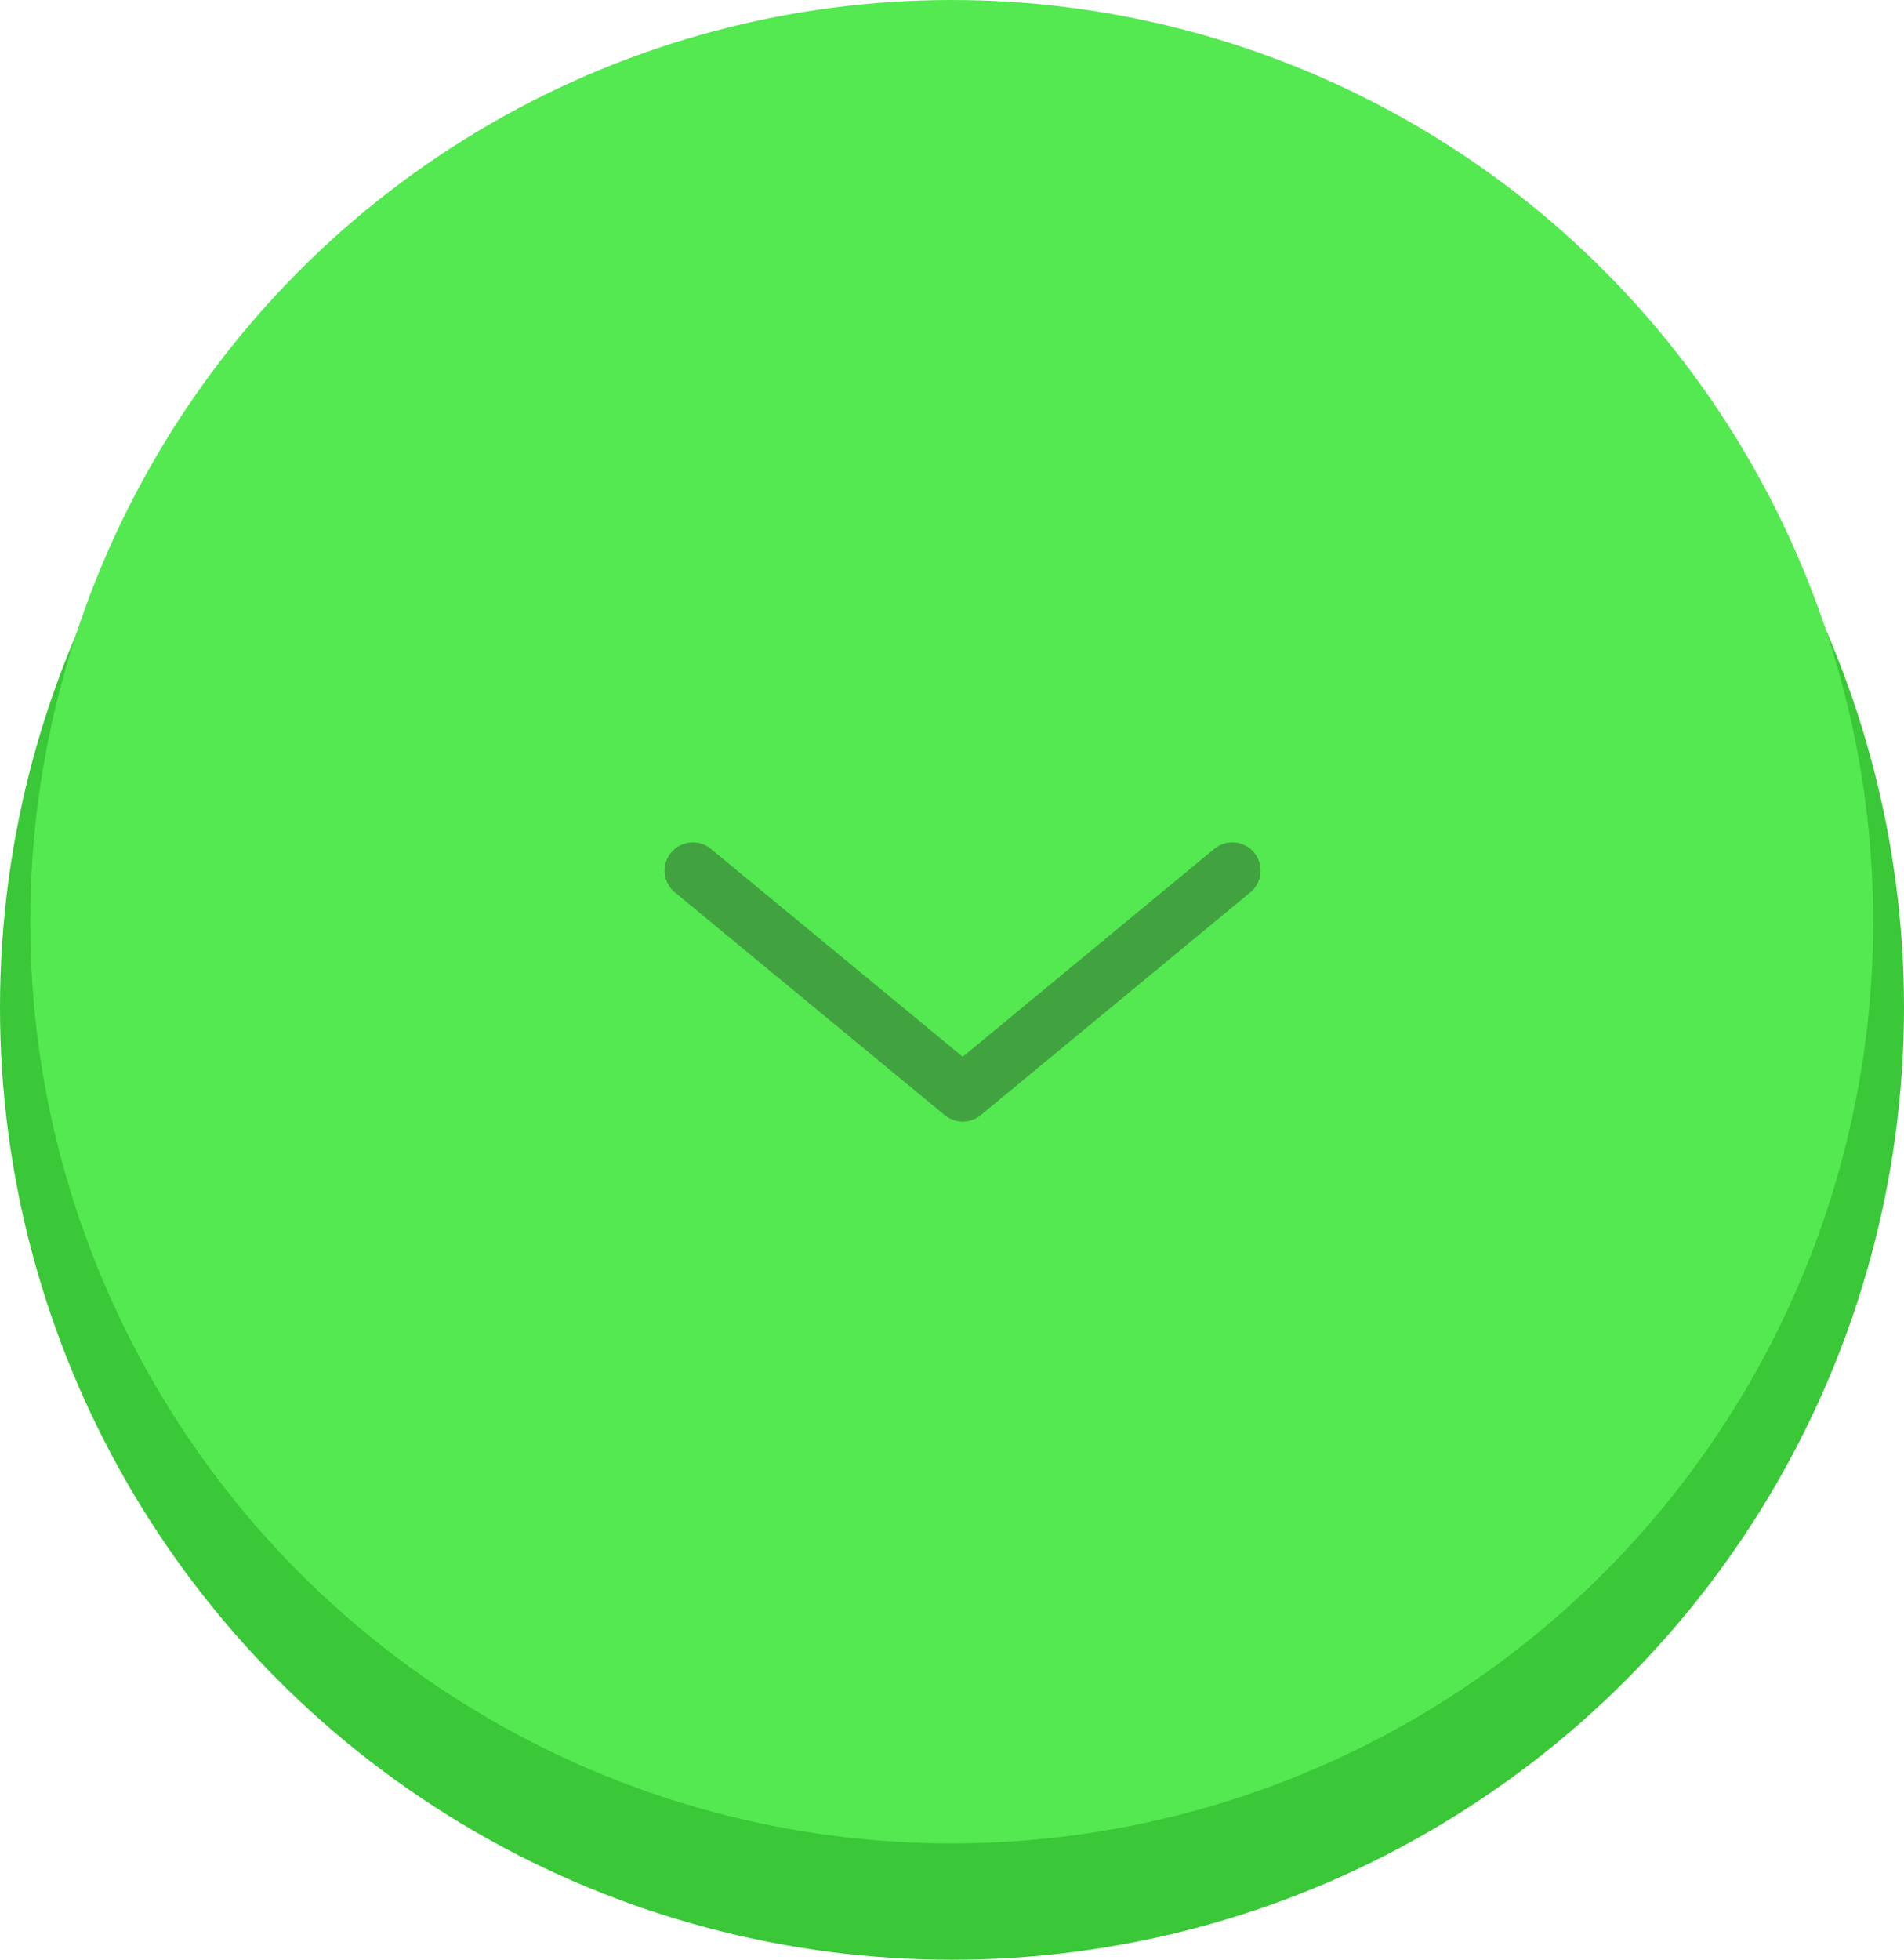 <?xml version="1.0" encoding="UTF-8"?><svg xmlns="http://www.w3.org/2000/svg" viewBox="0 0 67.44 69.4"><defs><style>.d{fill:none;stroke-width:2px;}.d,.e,.f{stroke-linecap:round;stroke-linejoin:round;}.d,.f{stroke:#41a340;}.e{stroke:#418540;}.e,.f{stroke-width:2.07px;}.e,.f,.g{fill:#3ac738;}.h{fill:#54e851;}</style></defs><g id="a"/><g id="b"><g id="c"><g><g><circle class="g" cx="33.72" cy="35.68" r="33.72"/><polyline class="f" points="43.59 31.35 33.72 39.5 23.85 31.35"/><polyline class="e" points="43.59 31.35 33.72 39.5 23.85 31.35"/></g><g><circle class="h" cx="33.71" cy="32.64" r="32.64"/><polyline class="d" points="43.65 30.83 34.1 38.72 24.54 30.83"/></g></g></g></g></svg>